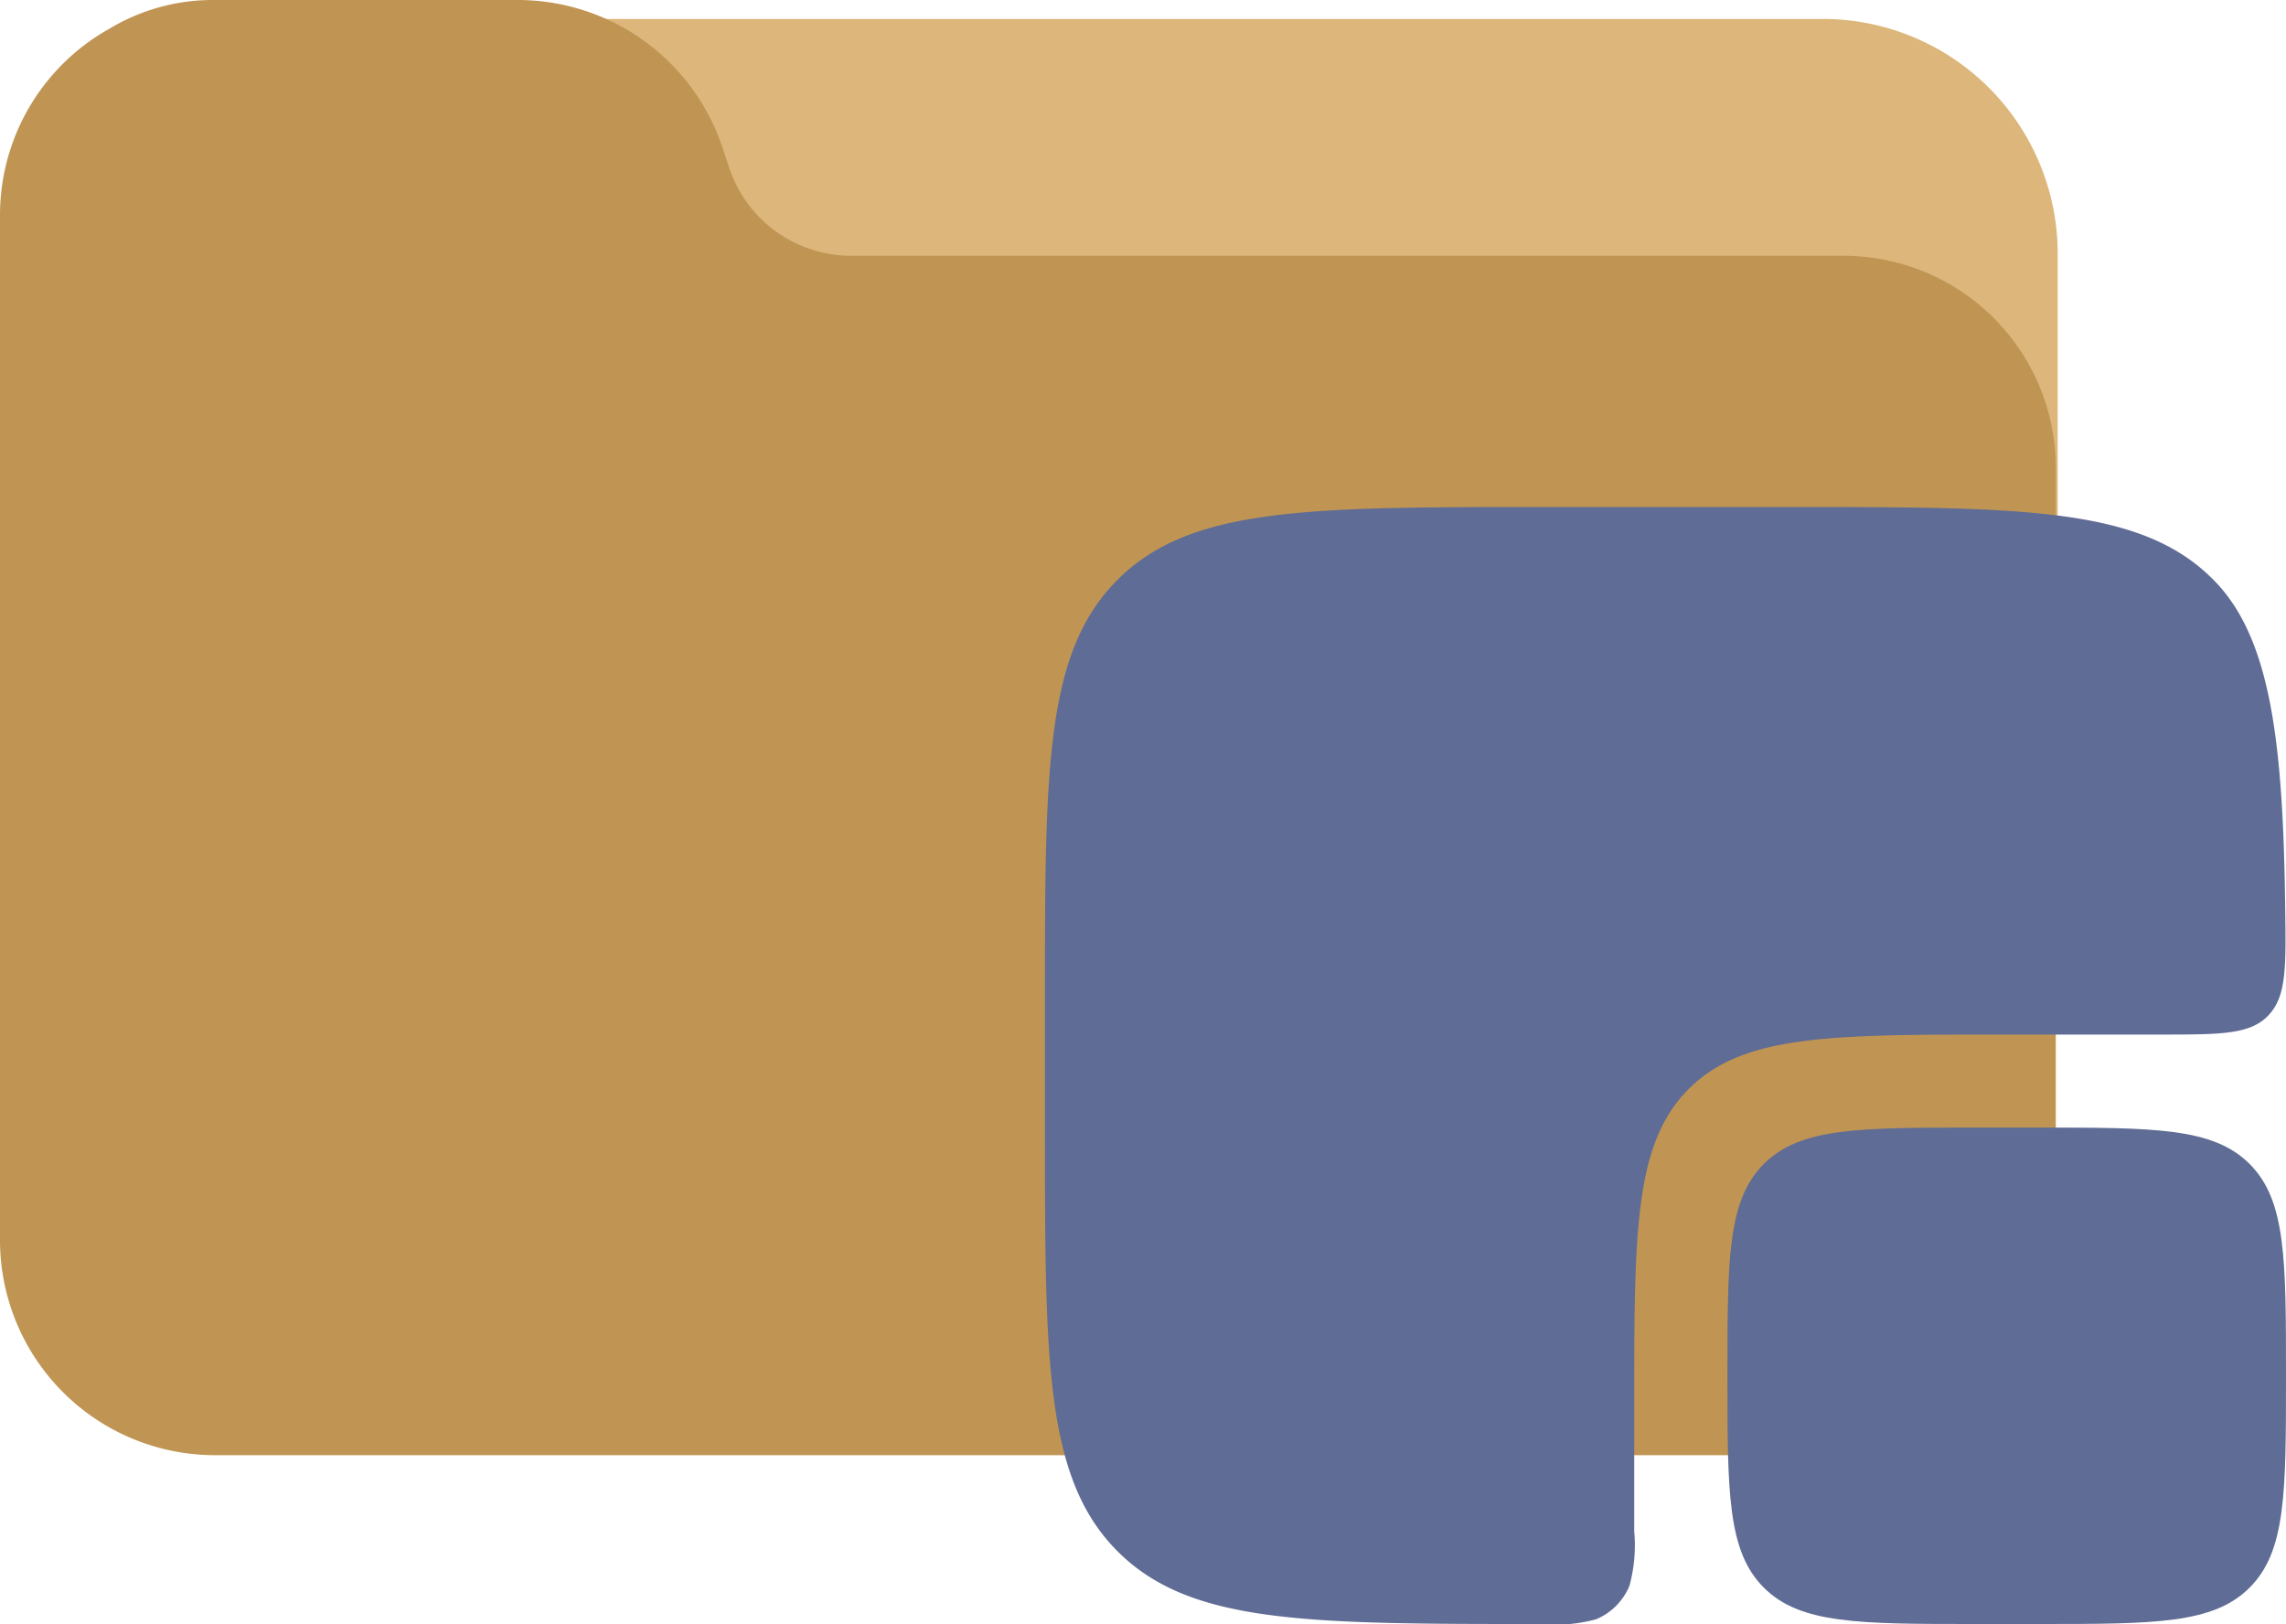 <svg xmlns="http://www.w3.org/2000/svg" viewBox="0 0 120.65 85.71"><defs><style>.cls-1{fill:#dcb67a;}.cls-2{fill:#c09553;}.cls-3{fill:#5f6c95;}</style></defs><g id="Camada_2" data-name="Camada 2"><g id="Camada_1-2" data-name="Camada 1"><path class="cls-1" d="M96.3,1H12.7A12.27,12.27,0,0,0,.4,13.2a8.08,8.08,0,0,0,.1,1.6,2.49,2.49,0,0,0,2.8,2.1,3.18,3.18,0,0,0,.9-.3,6.44,6.44,0,0,1,3.6-.9H25.3a7.33,7.33,0,0,1,7,5l.4,1.3a12.38,12.38,0,0,0,11.7,8.4h56.8a6.86,6.86,0,0,1,3.7,1,2.47,2.47,0,0,0,3.4-.9,2.66,2.66,0,0,0,.3-1.2V13.2A12.4,12.4,0,0,0,96.3,1Z"/><path class="cls-2" d="M102.9,15a11.29,11.29,0,0,0-5.7-1.5H44.9a6.79,6.79,0,0,1-6.4-4.6l-.4-1.2A11.39,11.39,0,0,0,27.4,0H11.3A10.58,10.58,0,0,0,5.8,1.5,11.27,11.27,0,0,0,0,11.3V65.5A11.35,11.35,0,0,0,11.3,76.8H97.2a11.35,11.35,0,0,0,11.3-11.3h0V24.8A11.2,11.2,0,0,0,102.9,15Z"/><g id="SVGRepo_iconCarrier" data-name="SVGRepo iconCarrier"><path class="cls-3" d="M91.17,72.61c0-6.18,0-9.26,1.92-11.18s5-1.92,11.18-1.92h3.28c6.17,0,9.26,0,11.18,1.92s1.92,5,1.92,11.18,0,9.26-1.92,11.18-5,1.92-11.18,1.92h-3.28c-6.17,0-9.26,0-11.18-1.92S91.17,78.78,91.17,72.61Z"/><path class="cls-3" d="M94.45,26.76H81.35c-12.35,0-18.53,0-22.37,3.84s-3.83,10-3.83,22.36v6.55c0,12.35,0,18.52,3.83,22.36s10,3.84,22.37,3.84a8.18,8.18,0,0,0,2.89-.25A3.27,3.27,0,0,0,86,83.69a8.18,8.18,0,0,0,.25-2.89V74.25c0-9.27,0-13.9,2.88-16.78s7.51-2.87,16.77-2.87h8.19c3.1,0,4.66,0,5.62-1s.94-2.51.9-5.57c-.11-8.63-.7-14.35-3.81-17.45C113,26.76,106.8,26.76,94.45,26.76Z"/></g></g></g></svg>